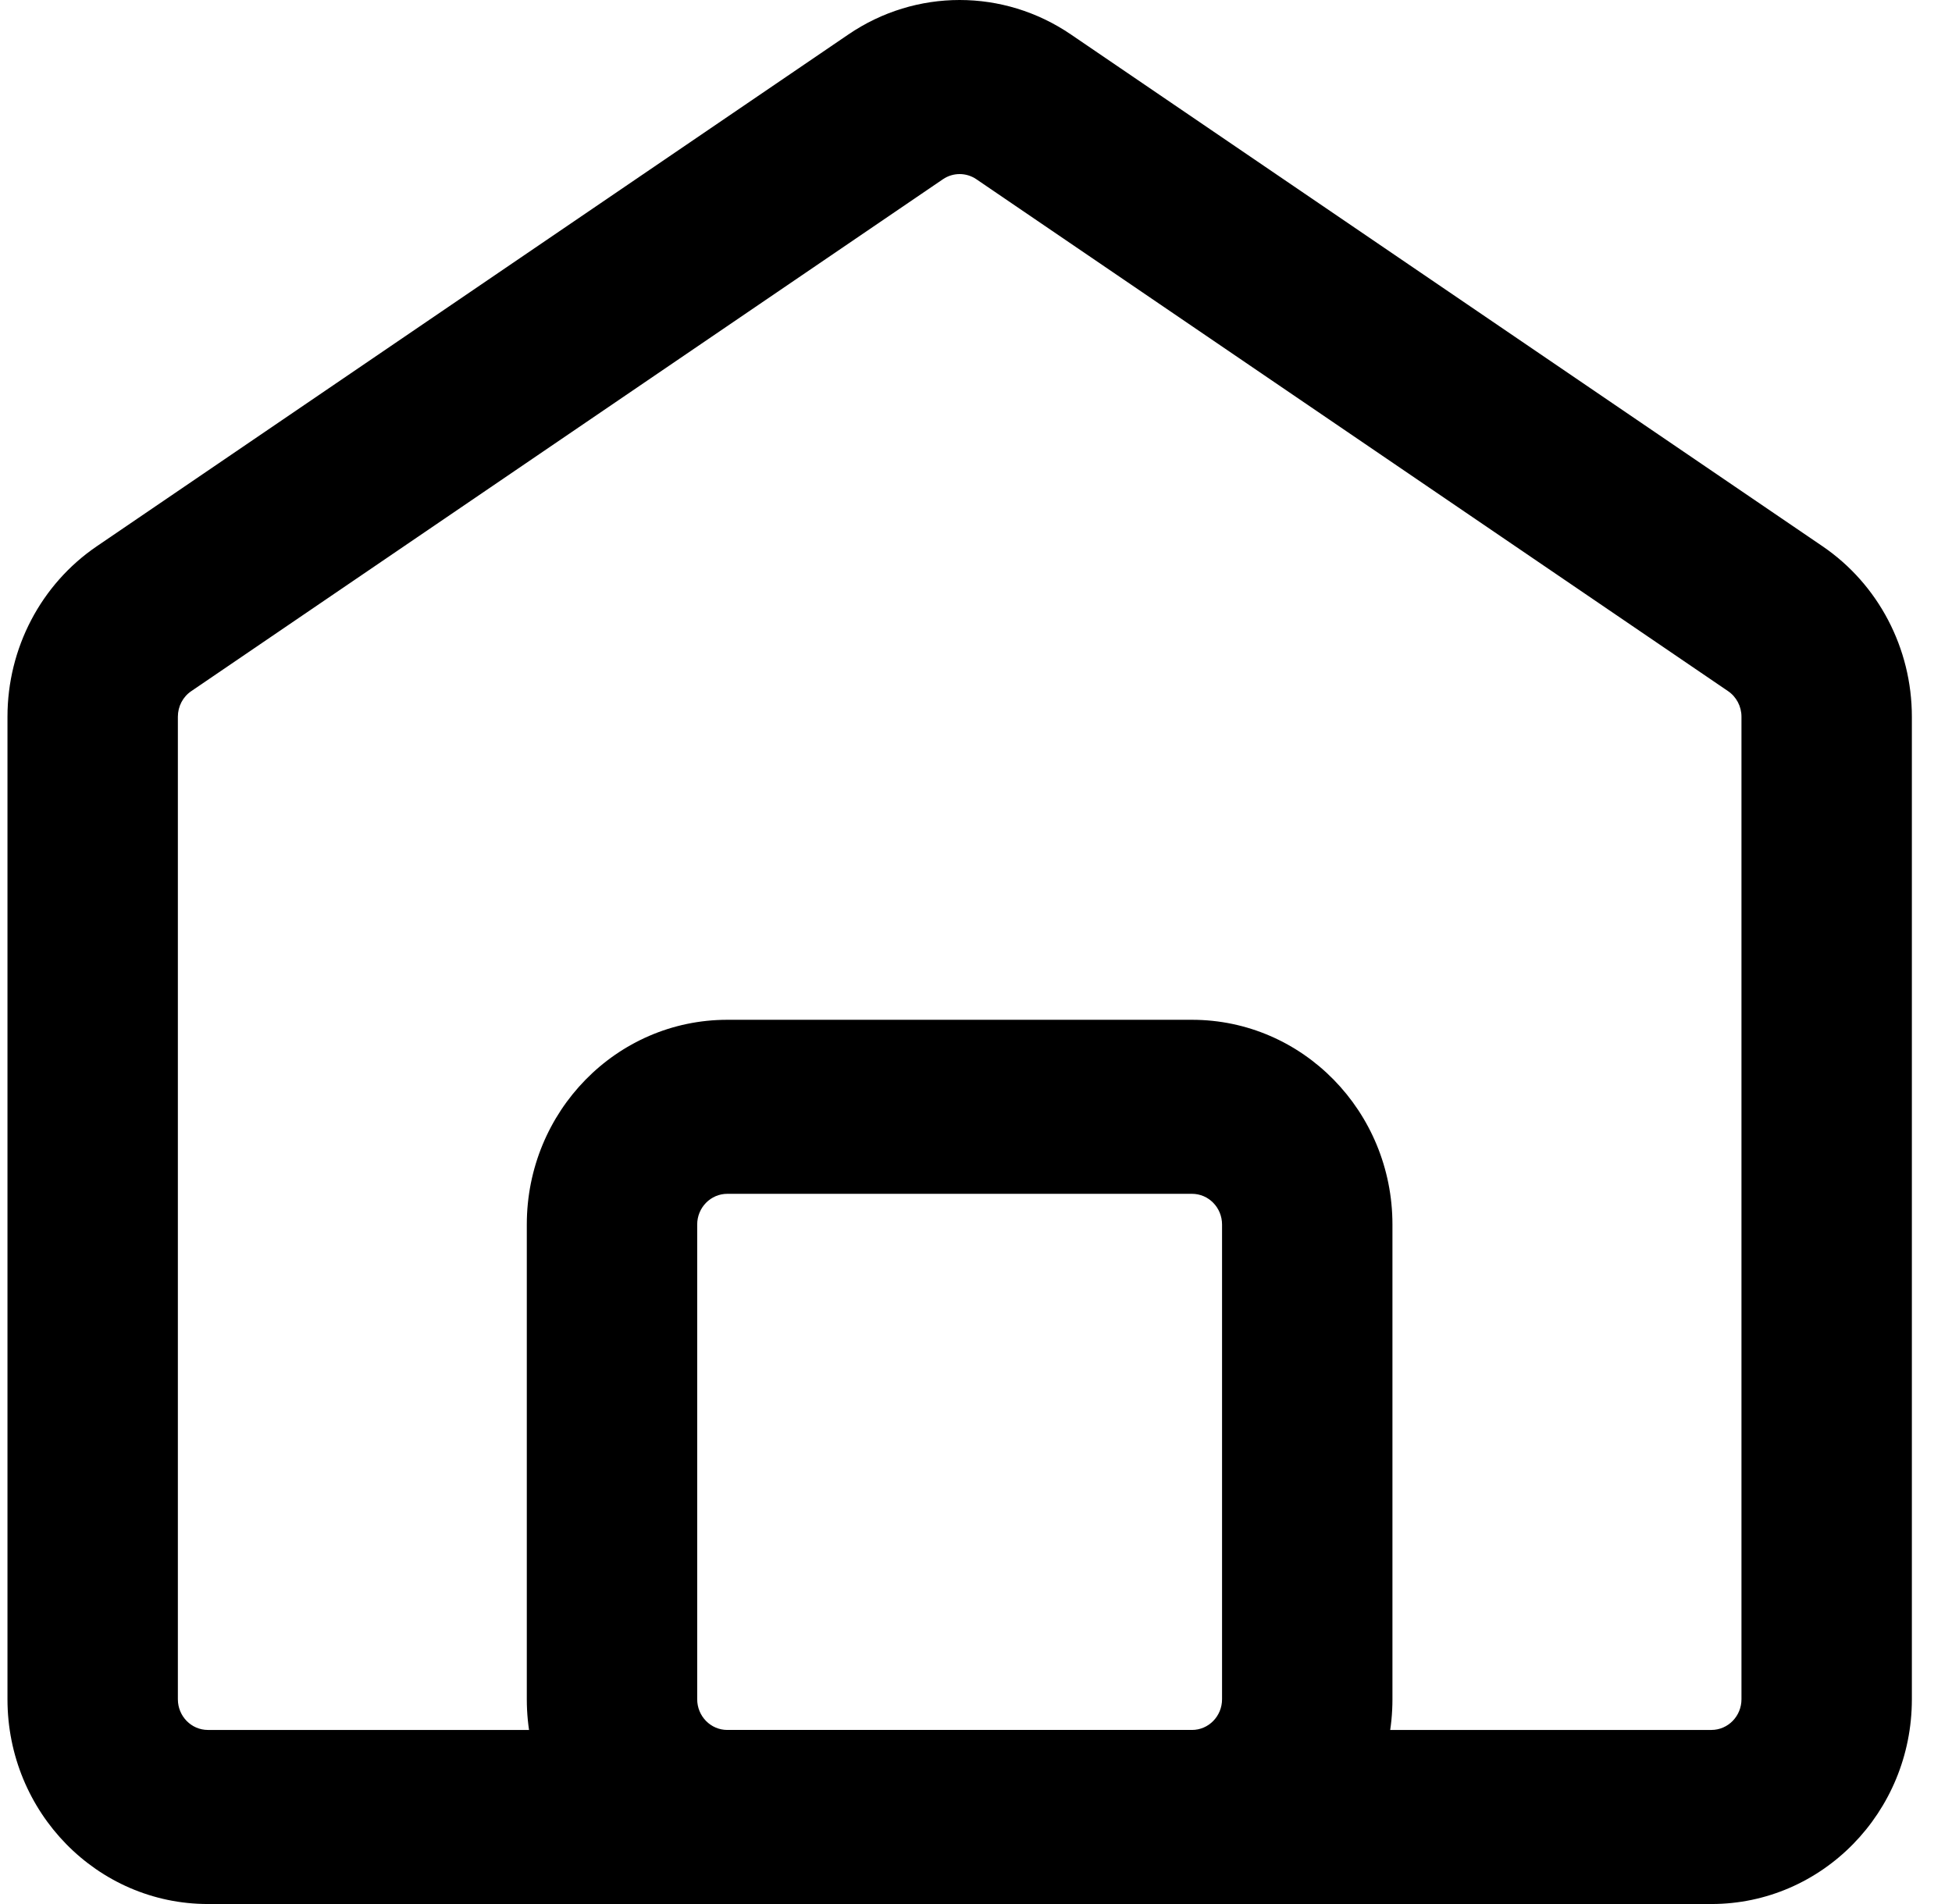 <svg width="41" height="40" viewBox="0 0 41 40" fill="none" xmlns="http://www.w3.org/2000/svg">
<path fill-rule="evenodd" clip-rule="evenodd" d="M25.037 25.08H15.276C14.927 25.08 14.644 25.369 14.644 25.725V35.698C14.644 36.054 14.927 36.343 15.276 36.343H25.037C25.386 36.343 25.668 36.054 25.668 35.698V25.725C25.668 25.369 25.386 25.08 25.037 25.08ZM15.276 21.424C12.95 21.424 11.065 23.349 11.065 25.725V35.698C11.065 38.074 12.95 40 15.276 40H25.037C27.362 40 29.247 38.074 29.247 35.698V25.725C29.247 23.349 27.362 21.424 25.037 21.424H15.276Z" fill="black"/>
<path fill-rule="evenodd" clip-rule="evenodd" d="M36.578 35.698V15.057C36.578 14.841 36.472 14.639 36.297 14.52L20.507 3.765C20.295 3.621 20.018 3.621 19.806 3.765L4.017 14.52C3.841 14.639 3.736 14.841 3.736 15.057V35.698C3.736 36.054 4.018 36.343 4.367 36.343H35.946C36.295 36.343 36.578 36.054 36.578 35.698ZM2.032 11.477C0.86 12.275 0.157 13.618 0.157 15.057V35.698C0.157 38.074 2.042 40 4.367 40H35.946C38.272 40 40.157 38.074 40.157 35.698V15.057C40.157 13.618 39.453 12.275 38.282 11.477L22.492 0.723C21.078 -0.241 19.235 -0.241 17.821 0.723L2.032 11.477Z" fill="black"/>
</svg>
